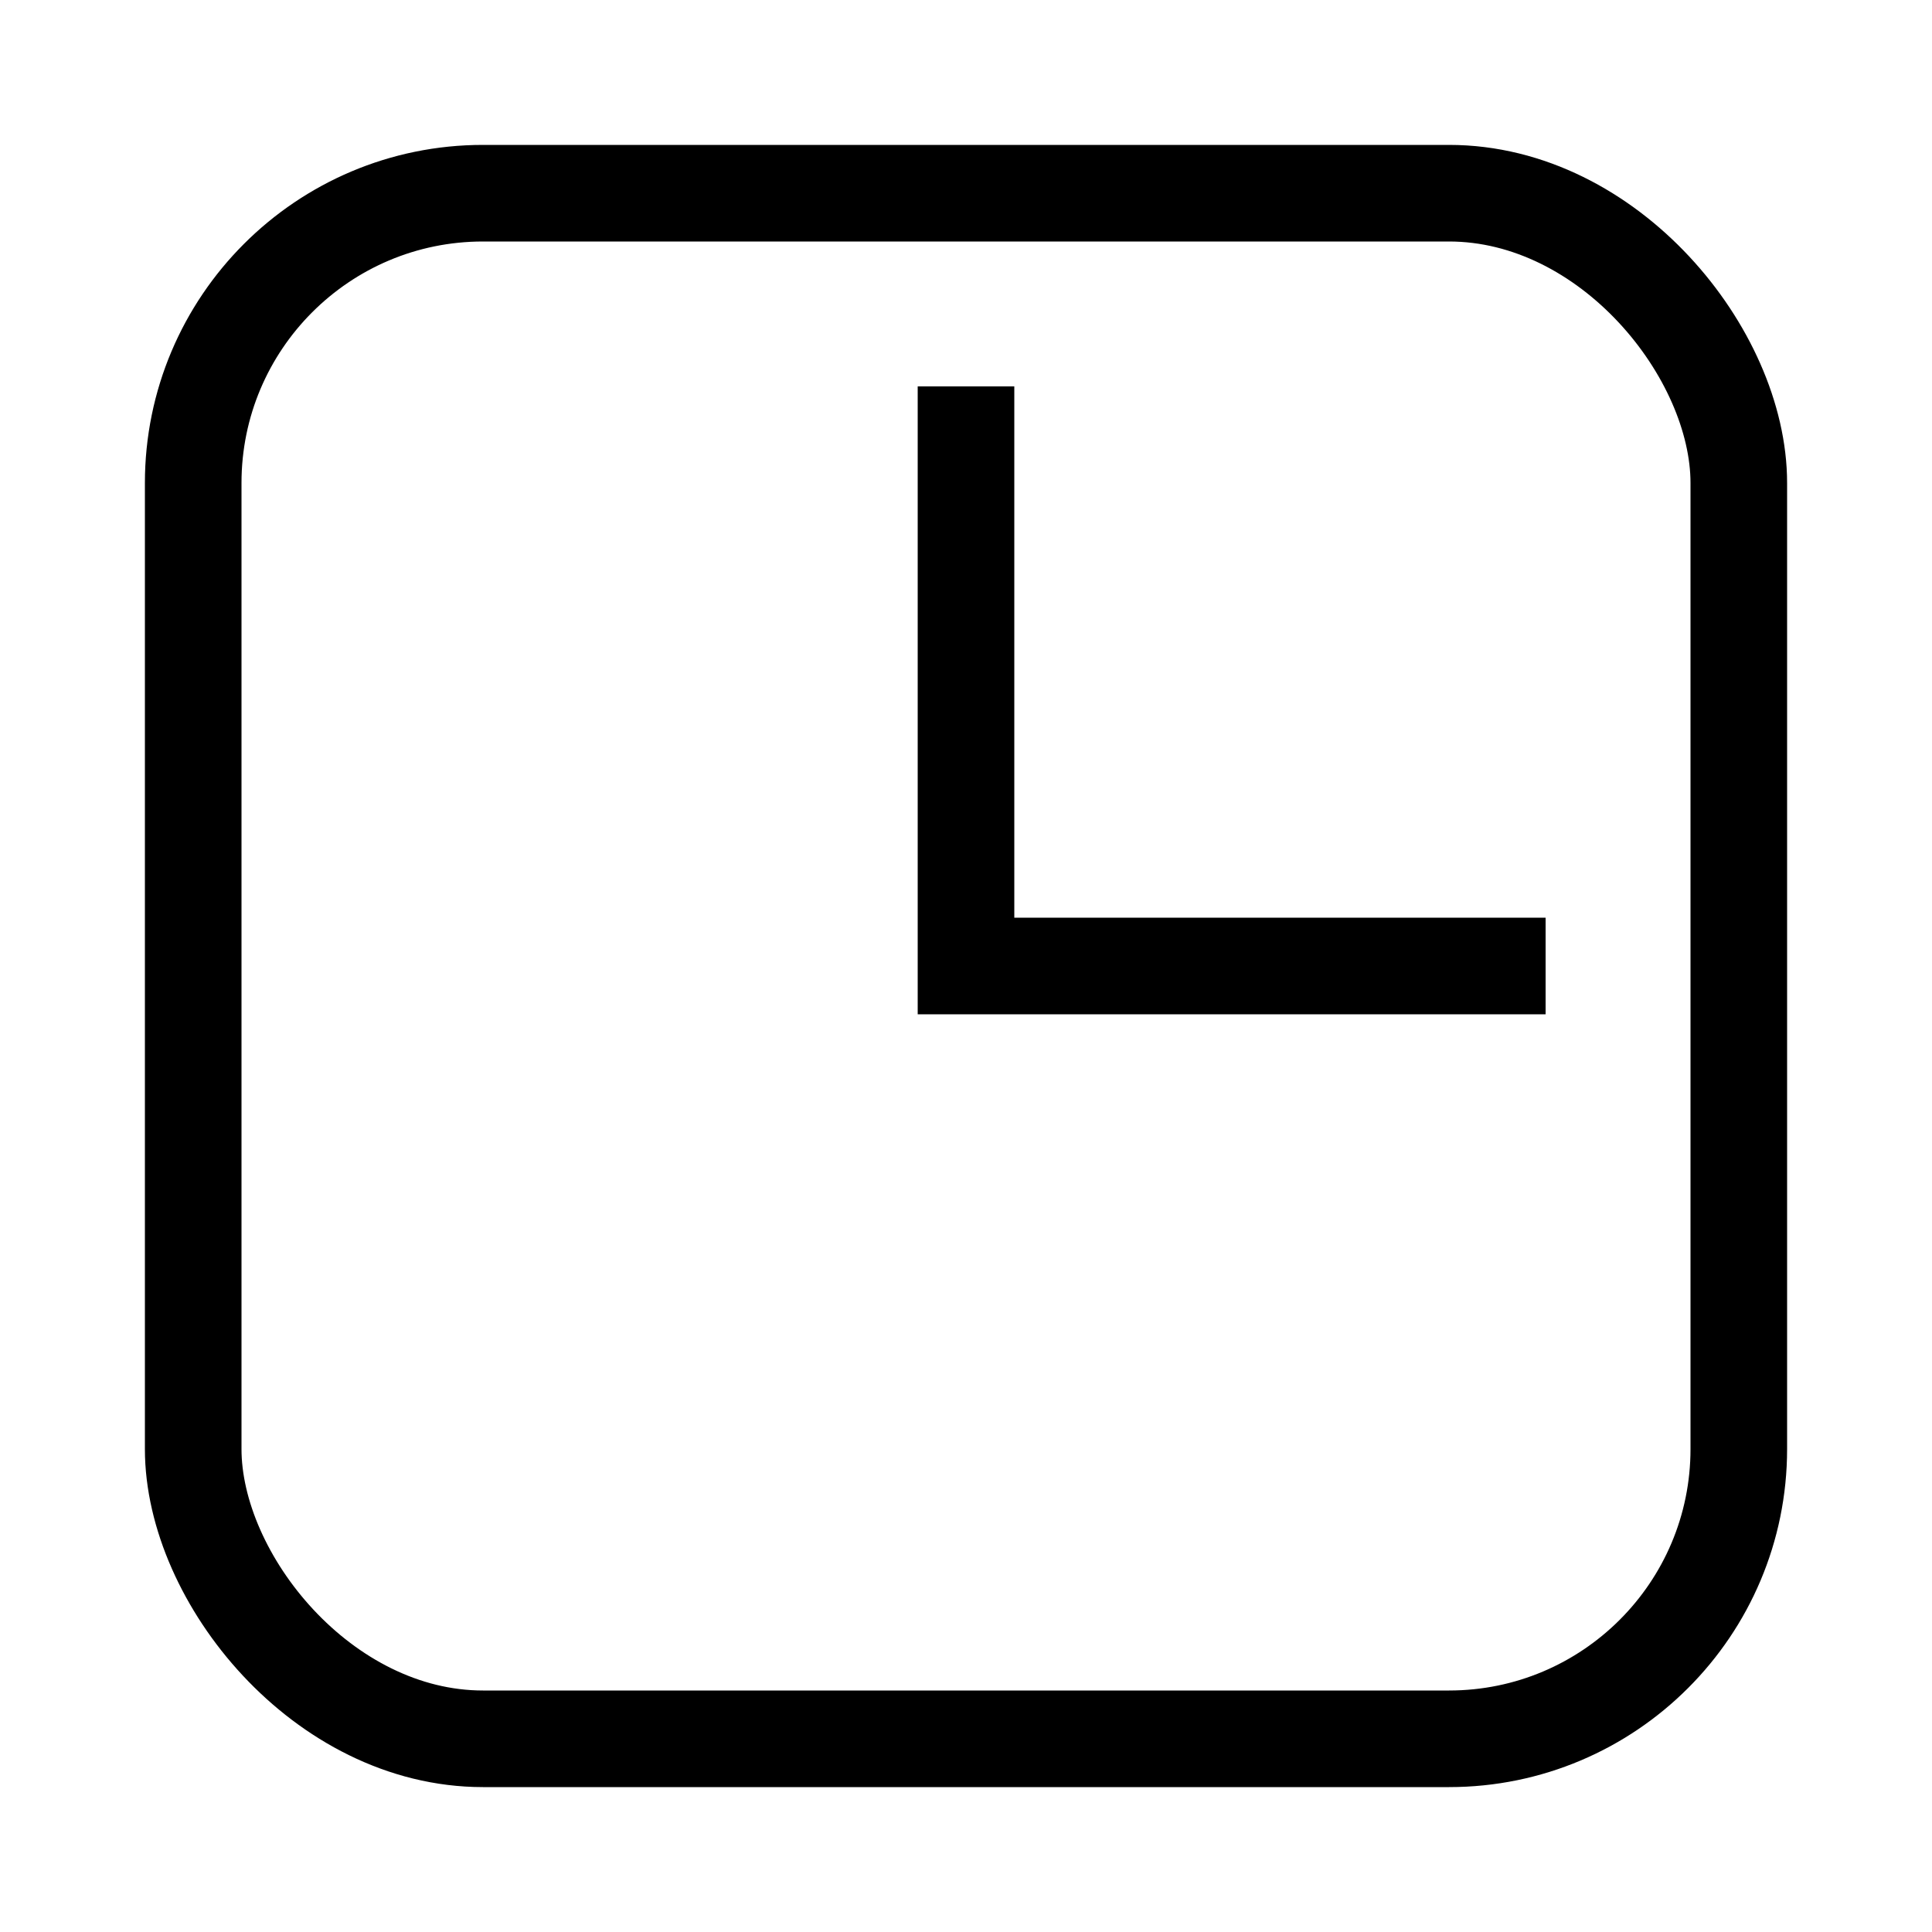 <svg width="10" height="10" xmlns="http://www.w3.org/2000/svg">

<rect x="1" y="1" rx="1.5" ry="1.5" width="8" height="8" fill="transparent" stroke-width=".5" stroke="black" />
<path d="M5 2 v3 h 3 " fill="transparent" stroke-width=".5" stroke="black"/>

</svg>